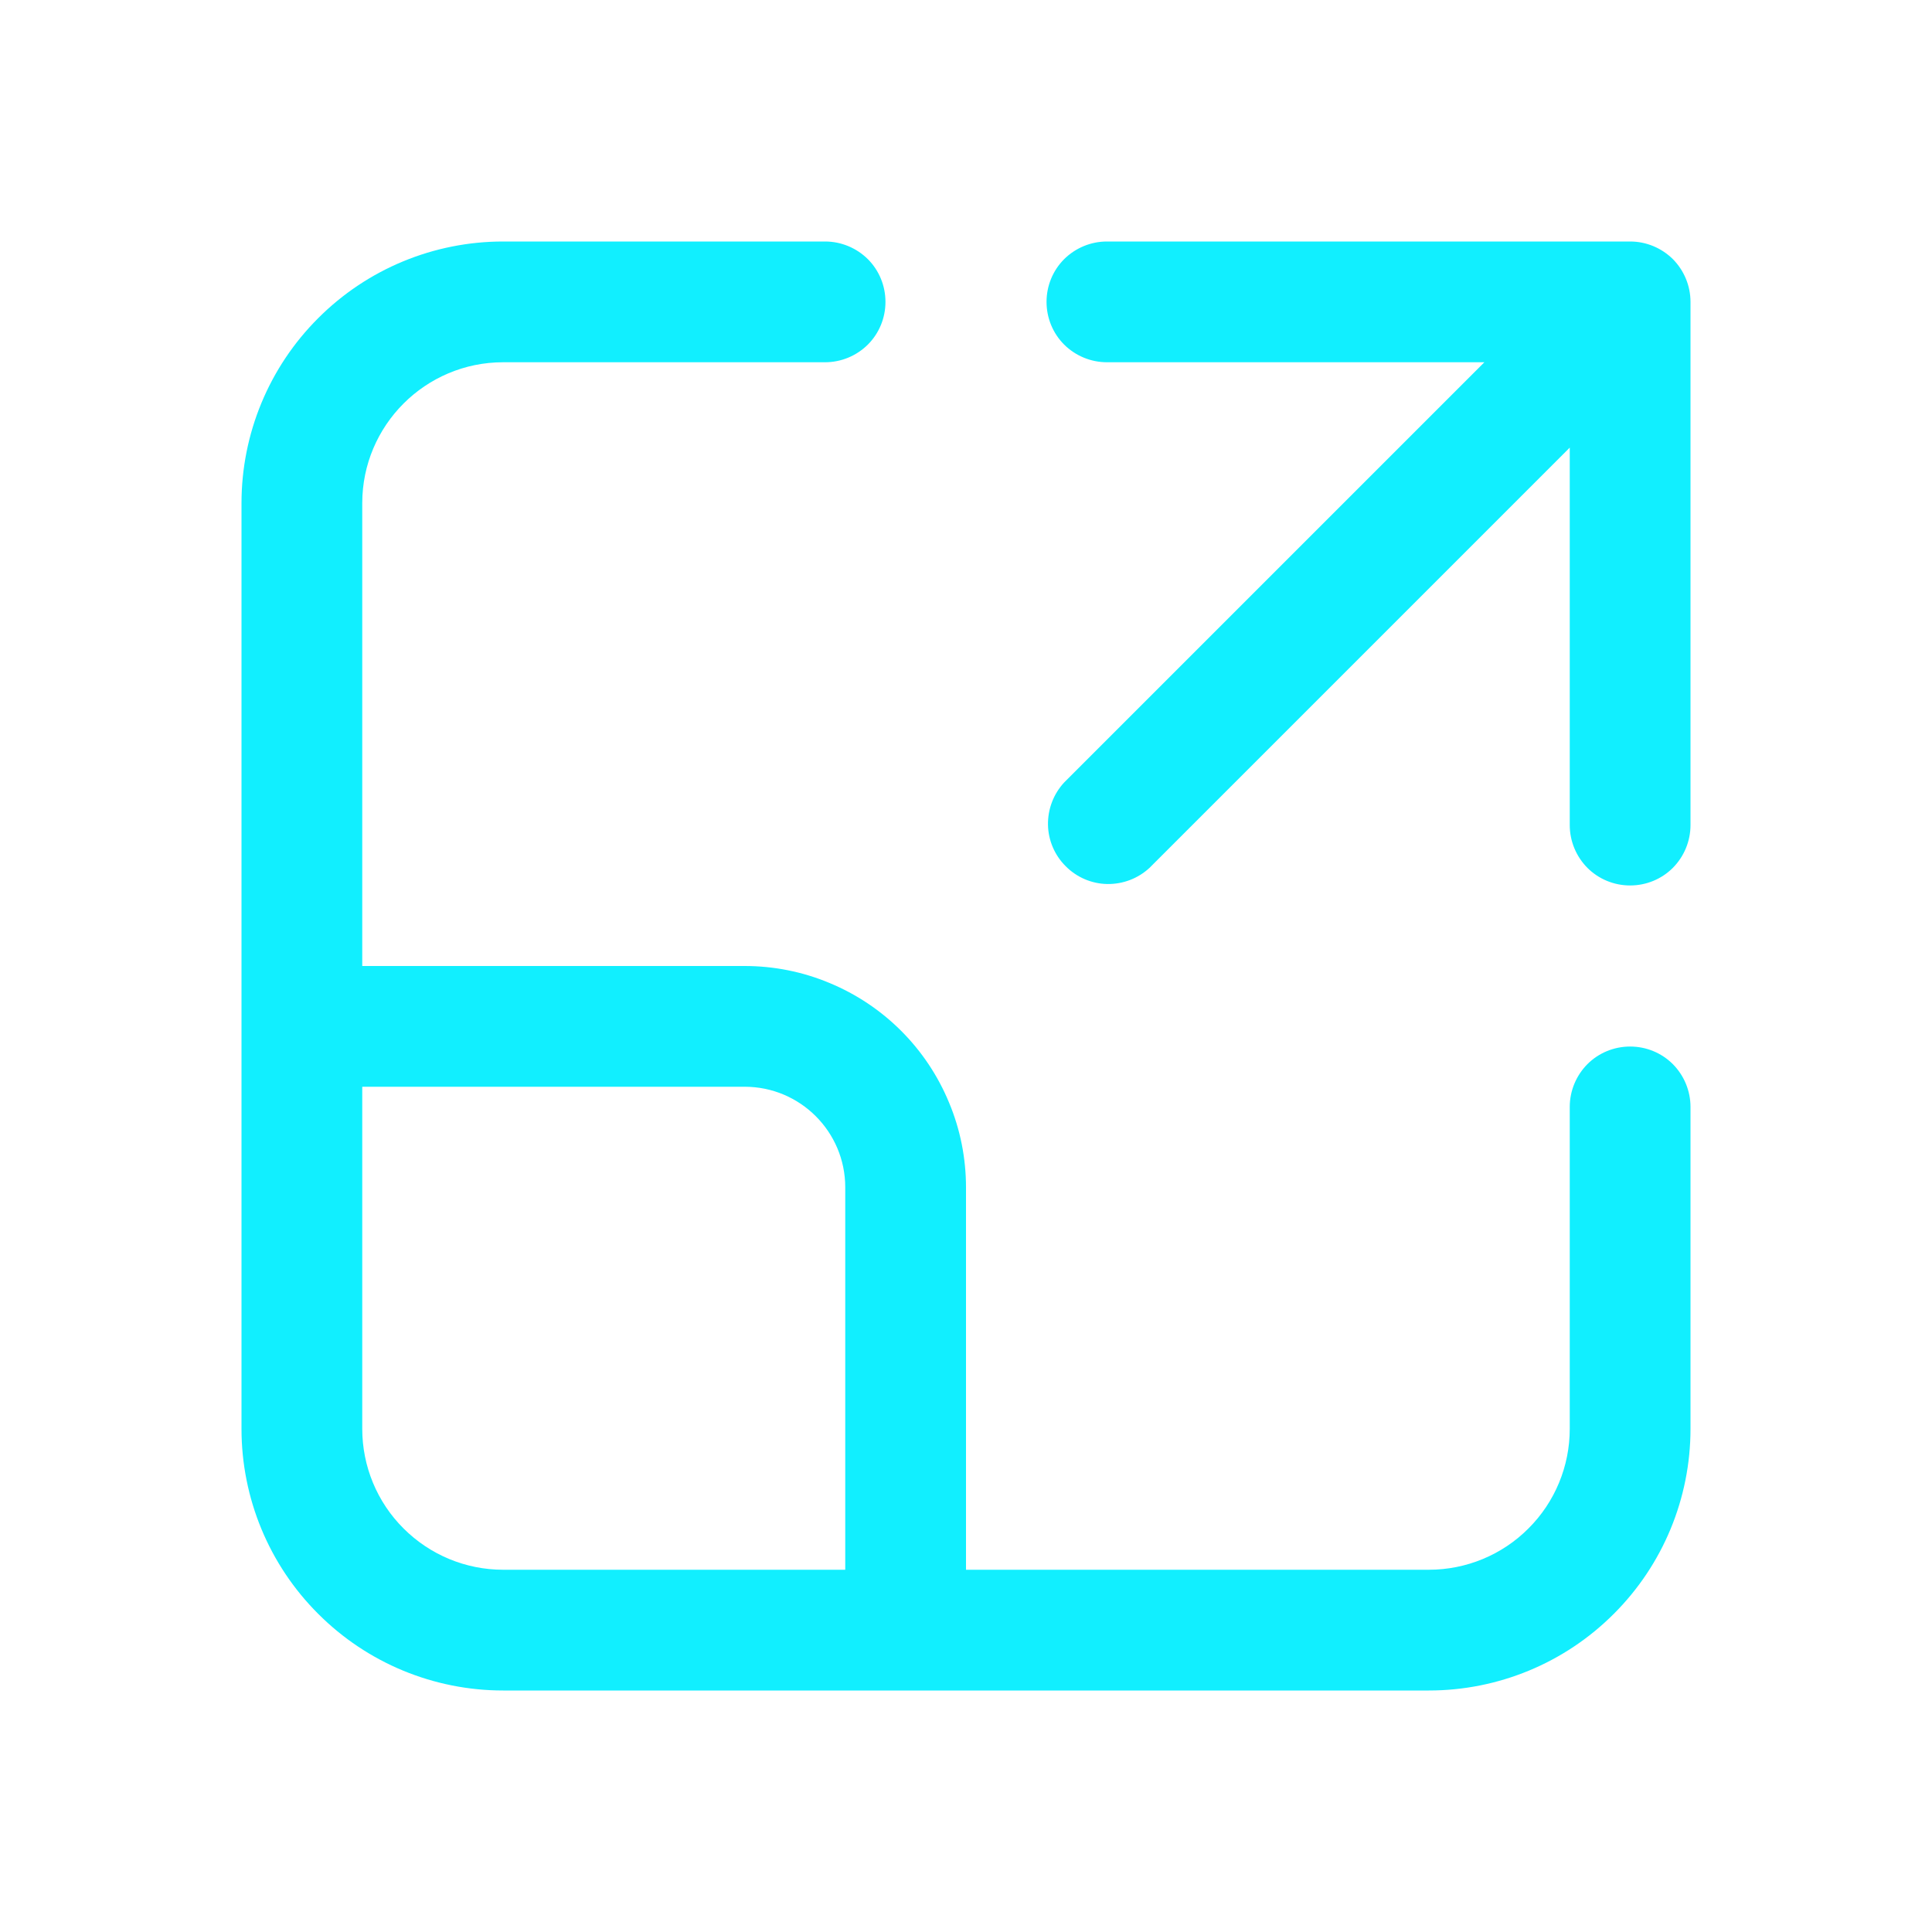 <svg width="16" height="16" viewBox="0 0 16 16" fill="none" xmlns="http://www.w3.org/2000/svg">
<path d="M3 4.167C3 3.523 3.523 3 4.167 3H6.833C6.966 3 7.093 2.947 7.187 2.854C7.281 2.76 7.333 2.633 7.333 2.5C7.333 2.367 7.281 2.24 7.187 2.146C7.093 2.053 6.966 2 6.833 2H4.167C3.592 2 3.041 2.228 2.635 2.635C2.228 3.041 2 3.592 2 4.167V11.833C2 12.408 2.228 12.959 2.635 13.365C3.041 13.772 3.592 14 4.167 14H11.833C12.408 14 12.959 13.772 13.365 13.365C13.772 12.959 14 12.408 14 11.833V9.167C14 9.034 13.947 8.907 13.854 8.813C13.76 8.719 13.633 8.667 13.5 8.667C13.367 8.667 13.24 8.719 13.146 8.813C13.053 8.907 13 9.034 13 9.167V11.833C13 12.143 12.877 12.44 12.658 12.658C12.44 12.877 12.143 13 11.833 13H8V9.833C8 9.593 7.953 9.354 7.86 9.132C7.768 8.909 7.633 8.707 7.463 8.537C7.293 8.367 7.091 8.232 6.868 8.14C6.646 8.047 6.407 8 6.167 8H3V4.167ZM3 9H6.167C6.627 9 7 9.373 7 9.833V13H4.167C3.857 13 3.561 12.877 3.342 12.658C3.123 12.44 3 12.143 3 11.833V9ZM8.667 2.5C8.667 2.367 8.719 2.24 8.813 2.146C8.907 2.053 9.034 2 9.167 2H13.5C13.633 2 13.76 2.053 13.854 2.146C13.947 2.24 14 2.367 14 2.5V6.833C14 6.966 13.947 7.093 13.854 7.187C13.76 7.281 13.633 7.333 13.5 7.333C13.367 7.333 13.24 7.281 13.146 7.187C13.053 7.093 13 6.966 13 6.833V3.707L9.52 7.187C9.425 7.275 9.3 7.323 9.17 7.321C9.041 7.319 8.917 7.266 8.826 7.174C8.734 7.083 8.681 6.959 8.679 6.83C8.677 6.7 8.725 6.575 8.813 6.48L12.293 3H9.167C9.034 3 8.907 2.947 8.813 2.854C8.719 2.76 8.667 2.633 8.667 2.5Z" fill="#11EFFF"/>
</svg>
